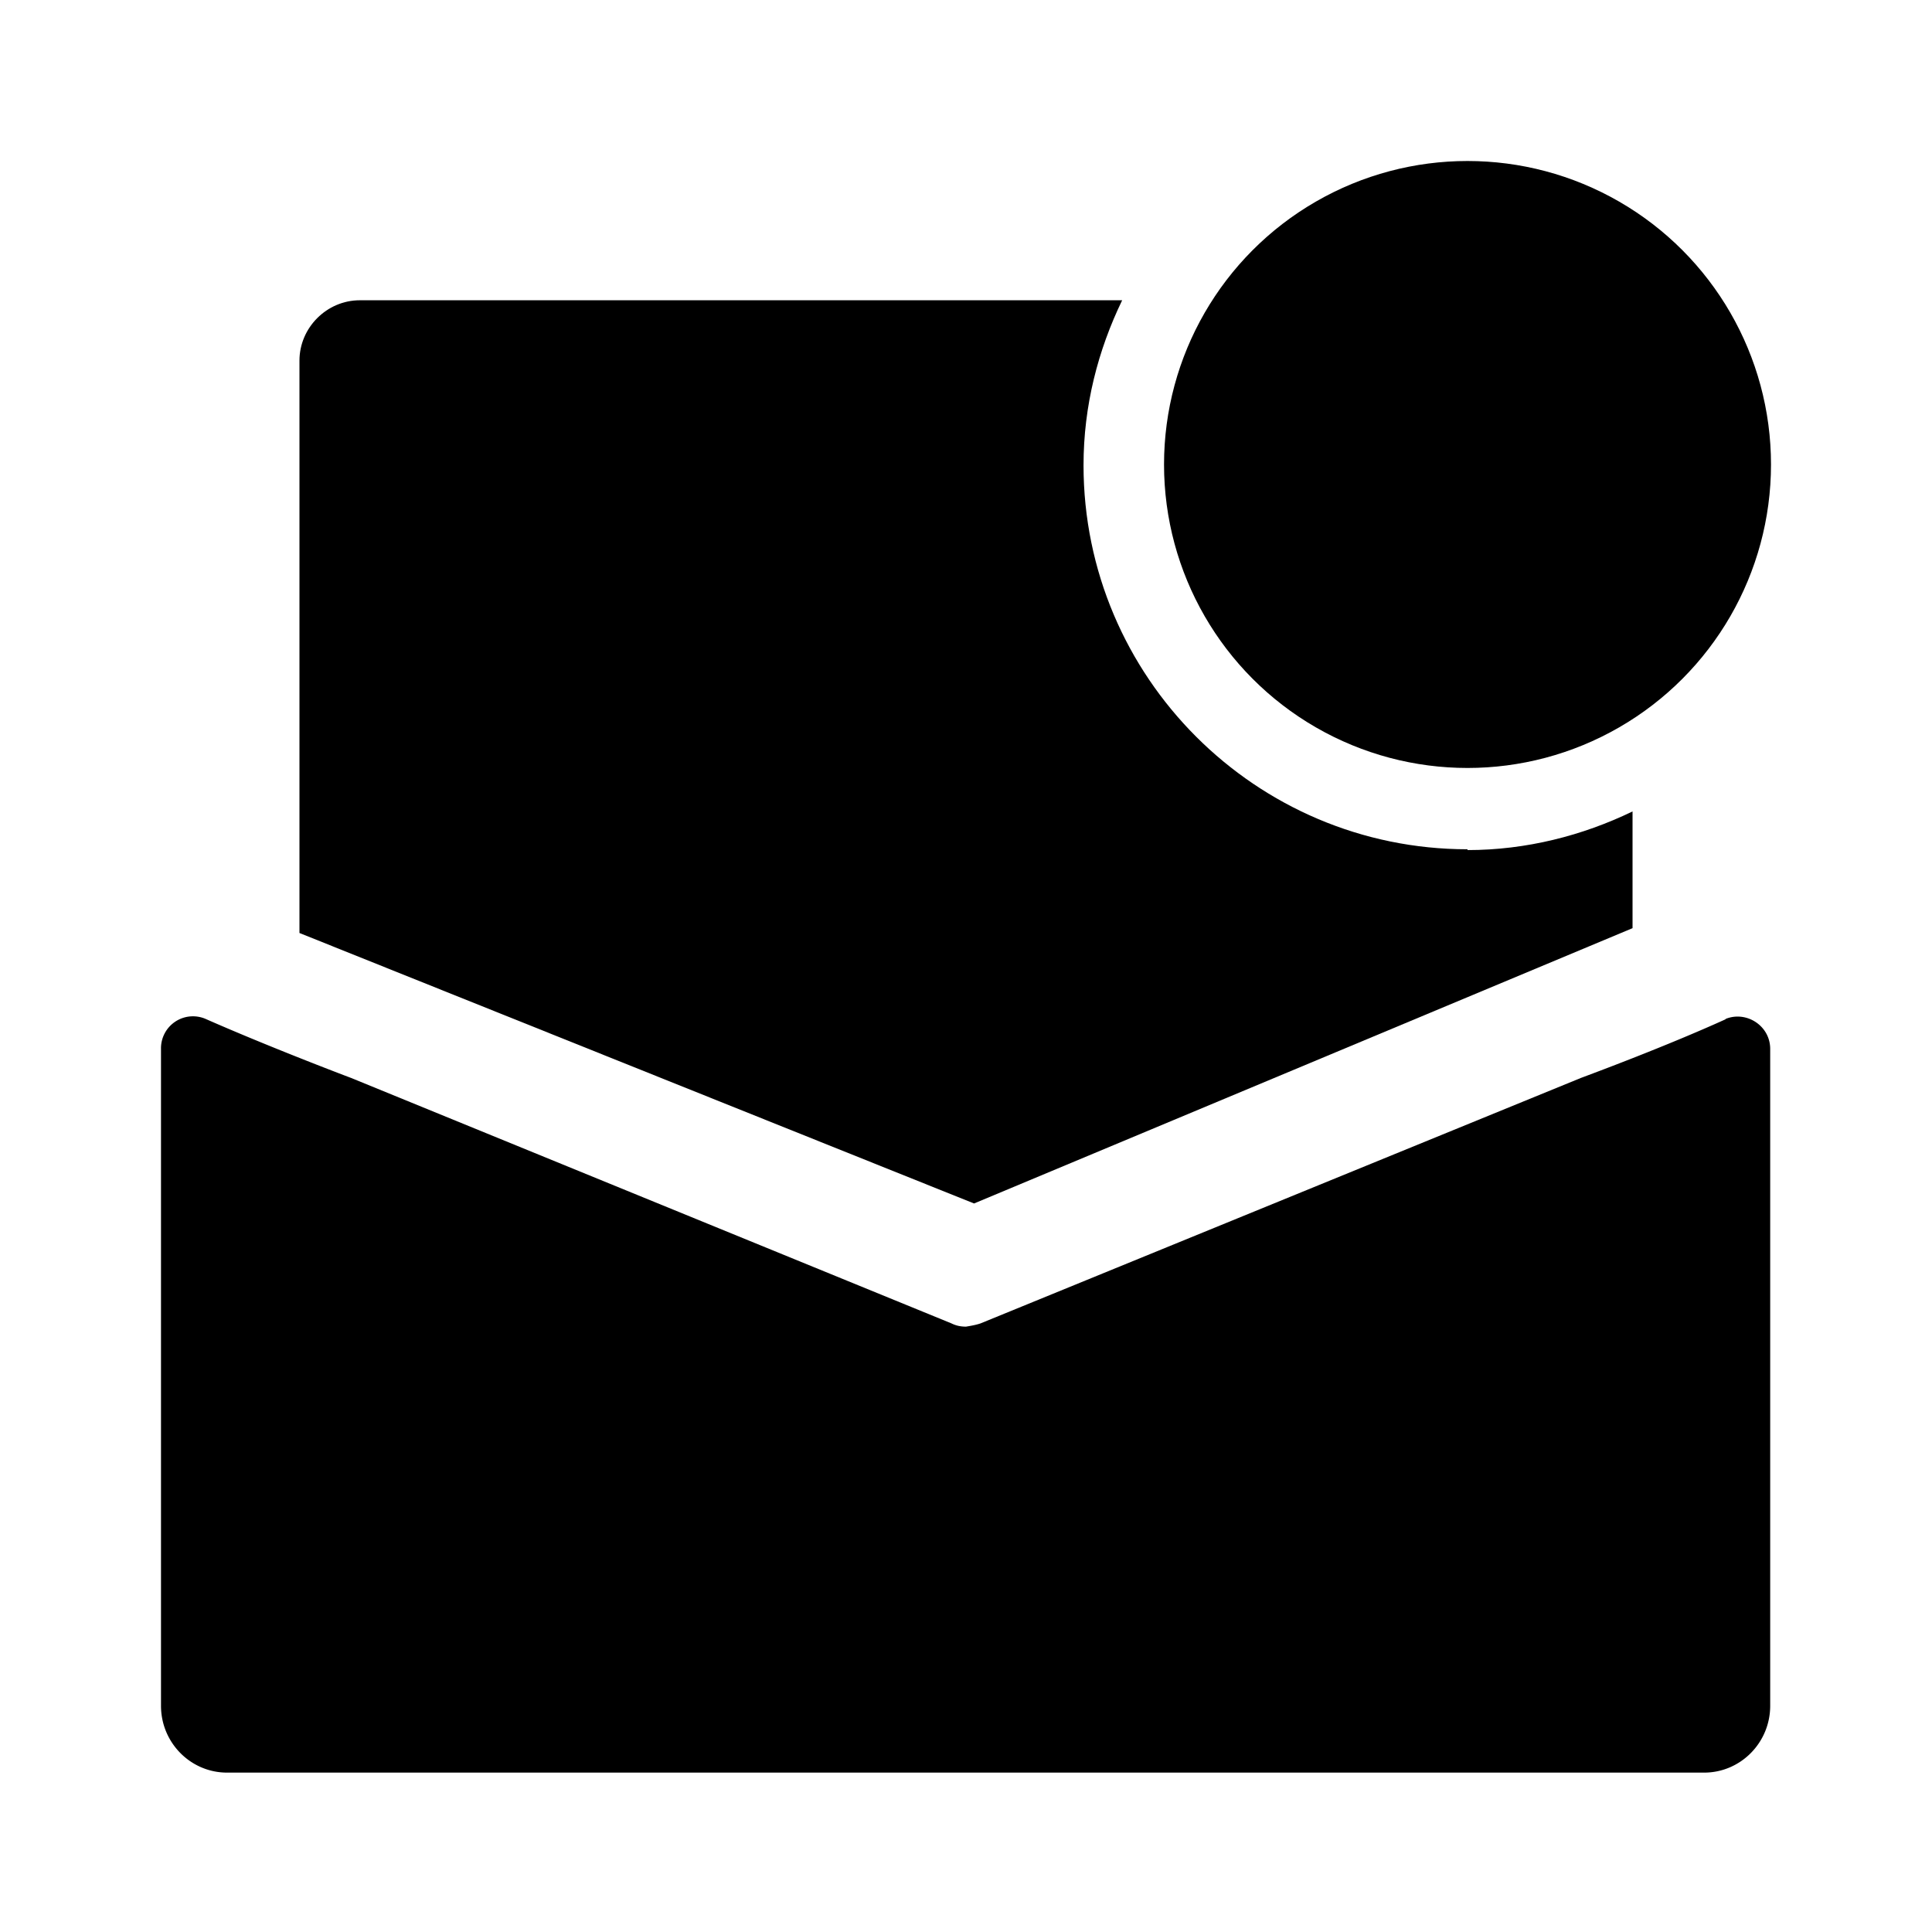 <svg class="nhsapp-icon" xmlns="http://www.w3.org/2000/svg" height="2em" width="2em" viewBox="0 0 24 24">
  <path
    d="M18.23 10.55c-2.63 0-4.77-2.14-4.77-4.77 0-.74.18-1.43.48-2.05H4.47c-.41 0-.75.34-.75.75v7.11l8.38 3.36 8.18-3.42v-1.45c-.62.3-1.32.48-2.05.48Z"
  />
  <path
    d="M21.44 12.66c-.75.34-1.64.67-1.8.73l-7.46 3.05c-.06.02-.12.03-.18.04-.06 0-.12-.01-.18-.04l-7.46-3.05c-.16-.06-1.05-.4-1.8-.73a.397.397 0 0 0-.56.37v8.16c0 .46.37.83.82.83h18.35c.45 0 .82-.37.82-.83v-8.16c0-.29-.3-.48-.56-.37Z"
  />
  <circle class="nhsapp-icon__unread-indicator" cx="18.23" cy="5.77" r="3.77" />
</svg>
